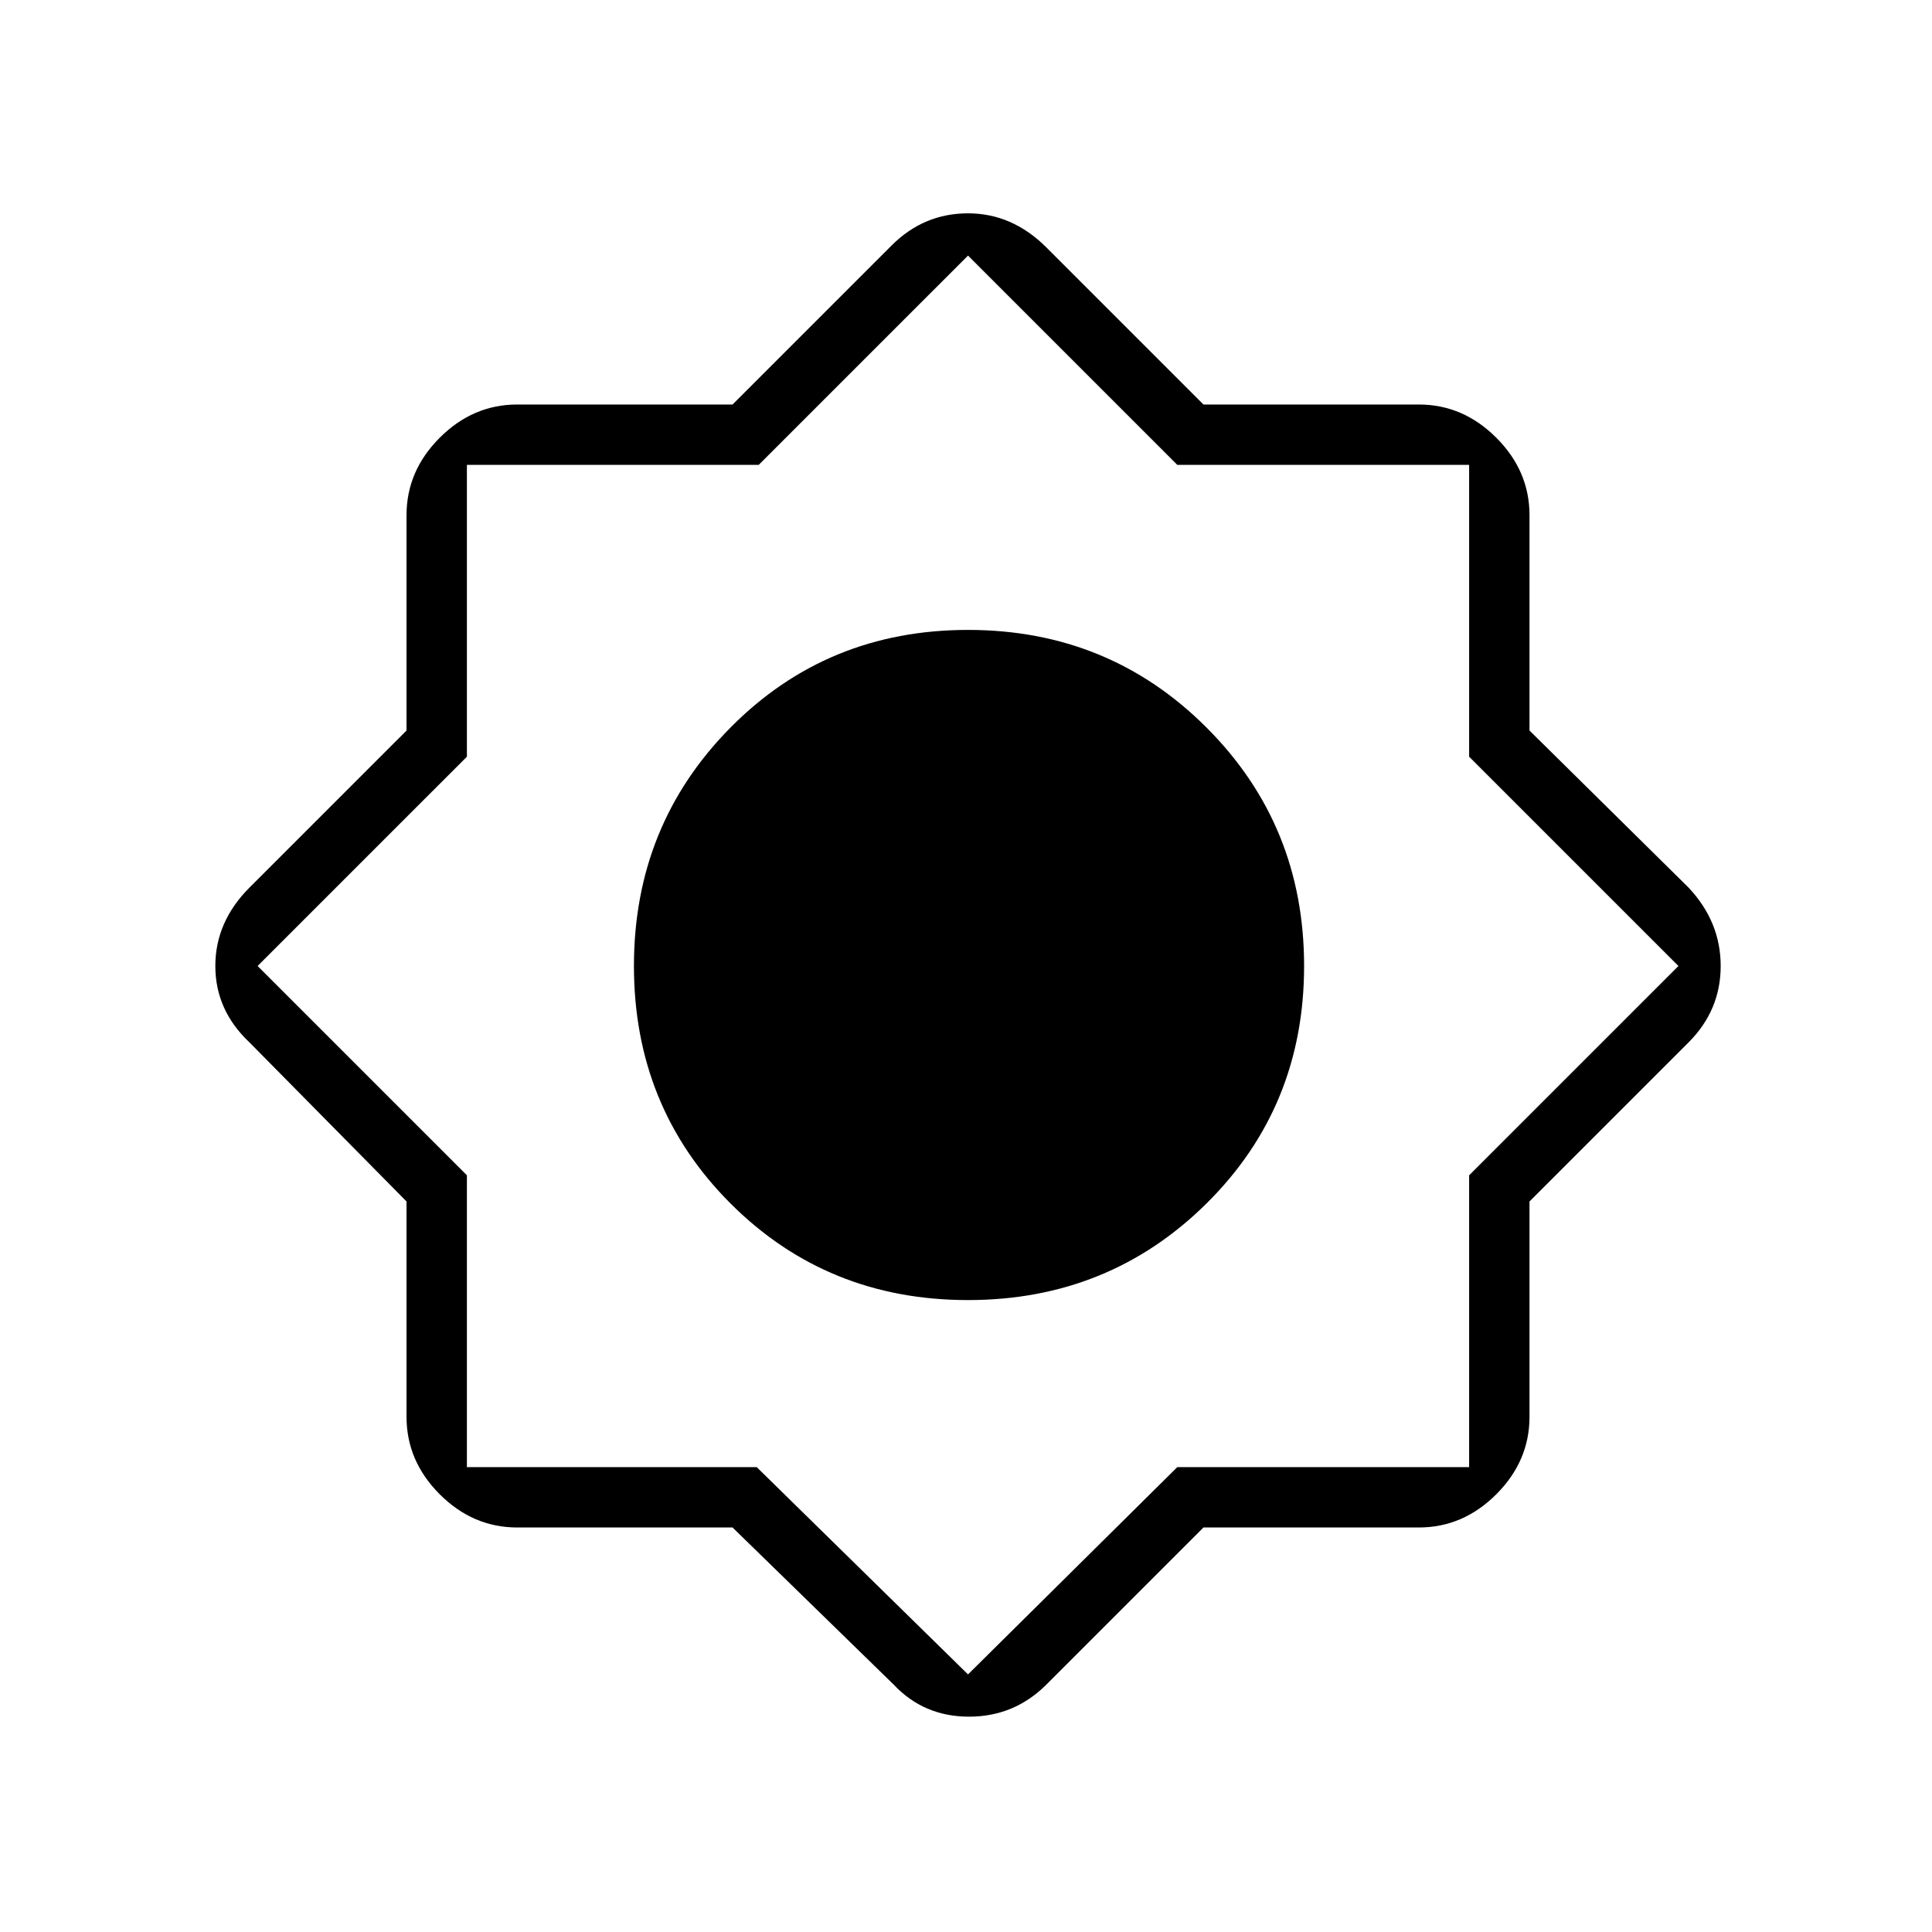 <svg xmlns="http://www.w3.org/2000/svg" height="48" width="48"><path d="M18.2 37.95H12.85Q11.75 37.95 10.925 37.125Q10.1 36.3 10.1 35.2V29.85L6.2 25.9Q5.35 25.1 5.35 24Q5.35 22.9 6.2 22.05L10.1 18.15V12.8Q10.1 11.7 10.925 10.875Q11.75 10.05 12.85 10.05H18.2L22.15 6.1Q22.95 5.3 24.05 5.3Q25.15 5.3 26 6.15L29.9 10.05H35.25Q36.35 10.05 37.175 10.875Q38 11.7 38 12.8V18.15L41.95 22.05Q42.75 22.9 42.75 24Q42.75 25.1 41.95 25.9L38 29.85V35.2Q38 36.3 37.175 37.125Q36.35 37.95 35.25 37.95H29.9L26 41.85Q25.2 42.65 24.075 42.65Q22.95 42.65 22.2 41.85ZM24.05 32.3Q20.55 32.3 18.15 29.9Q15.75 27.5 15.75 24Q15.75 20.5 18.15 18.075Q20.55 15.65 24.05 15.65Q27.55 15.65 29.975 18.075Q32.4 20.5 32.4 24Q32.4 27.5 29.975 29.9Q27.55 32.3 24.05 32.3ZM24.05 41.6 29.25 36.45H36.5V29.2L41.7 24L36.5 18.8V11.55H29.25L24.05 6.35L18.85 11.55H11.6V18.8L6.4 24L11.6 29.2V36.45H18.8Z"/></svg>